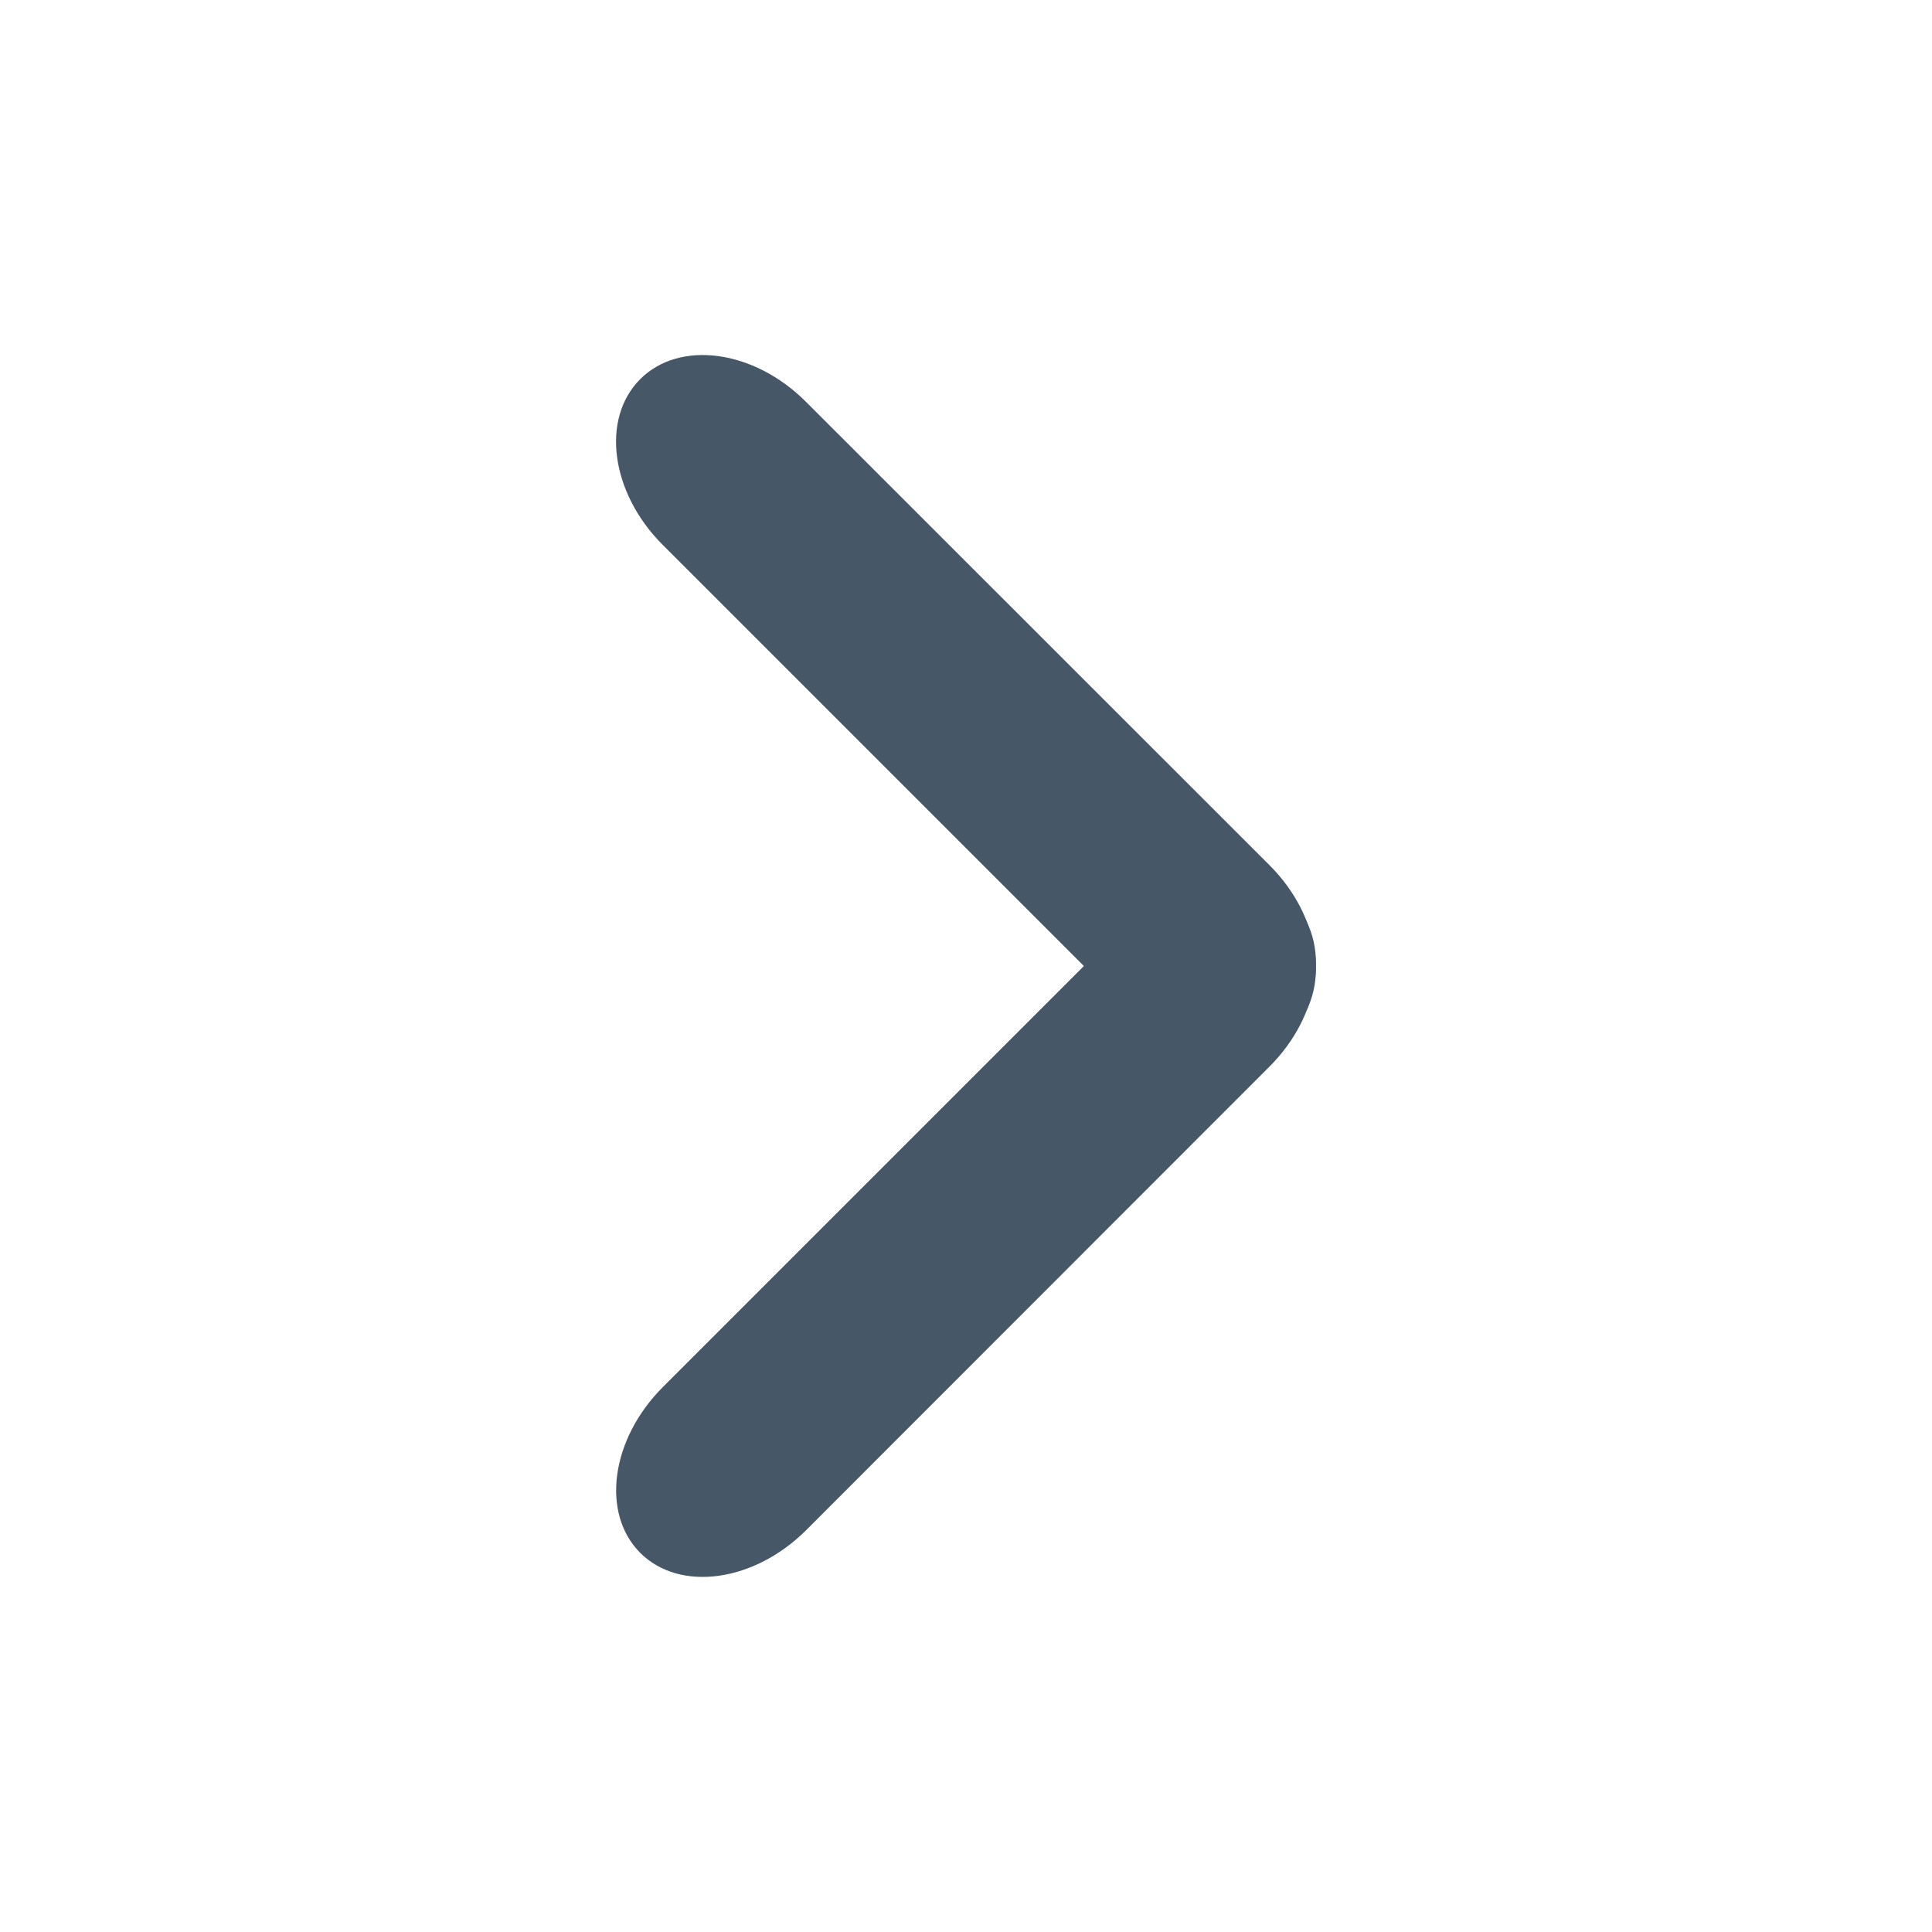 <?xml version="1.0" encoding="utf-8"?>
<!-- Generator: Adobe Illustrator 15.1.0, SVG Export Plug-In . SVG Version: 6.00 Build 0)  -->
<!DOCTYPE svg PUBLIC "-//W3C//DTD SVG 1.1//EN" "http://www.w3.org/Graphics/SVG/1.1/DTD/svg11.dtd">
<svg version="1.1" id="Layer_1" xmlns="http://www.w3.org/2000/svg" xmlns:xlink="http://www.w3.org/1999/xlink" x="0px" y="0px"
	 width="26px" height="26px" viewBox="0 0 26 26" enable-background="new 0 0 26 26" xml:space="preserve">
<g>
	<path fill="#465767" d="M17.083,14.355l-6.237,6.24c-0.699,0.696-1.697,0.834-2.23,0.303c-0.531-0.533-0.396-1.529,0.302-2.229
		l6.24-6.24c0.697-0.698,1.695-0.832,2.229-0.301C17.916,12.662,17.782,13.657,17.083,14.355z"/>
	<path fill="#465767" d="M15.156,13.57L8.917,7.331C8.218,6.632,8.084,5.636,8.615,5.103c0.531-0.532,1.529-0.397,2.229,0.302
		l6.24,6.238c0.698,0.696,0.832,1.694,0.301,2.229C16.852,14.4,15.854,14.27,15.156,13.57z"/>
</g>
</svg>
